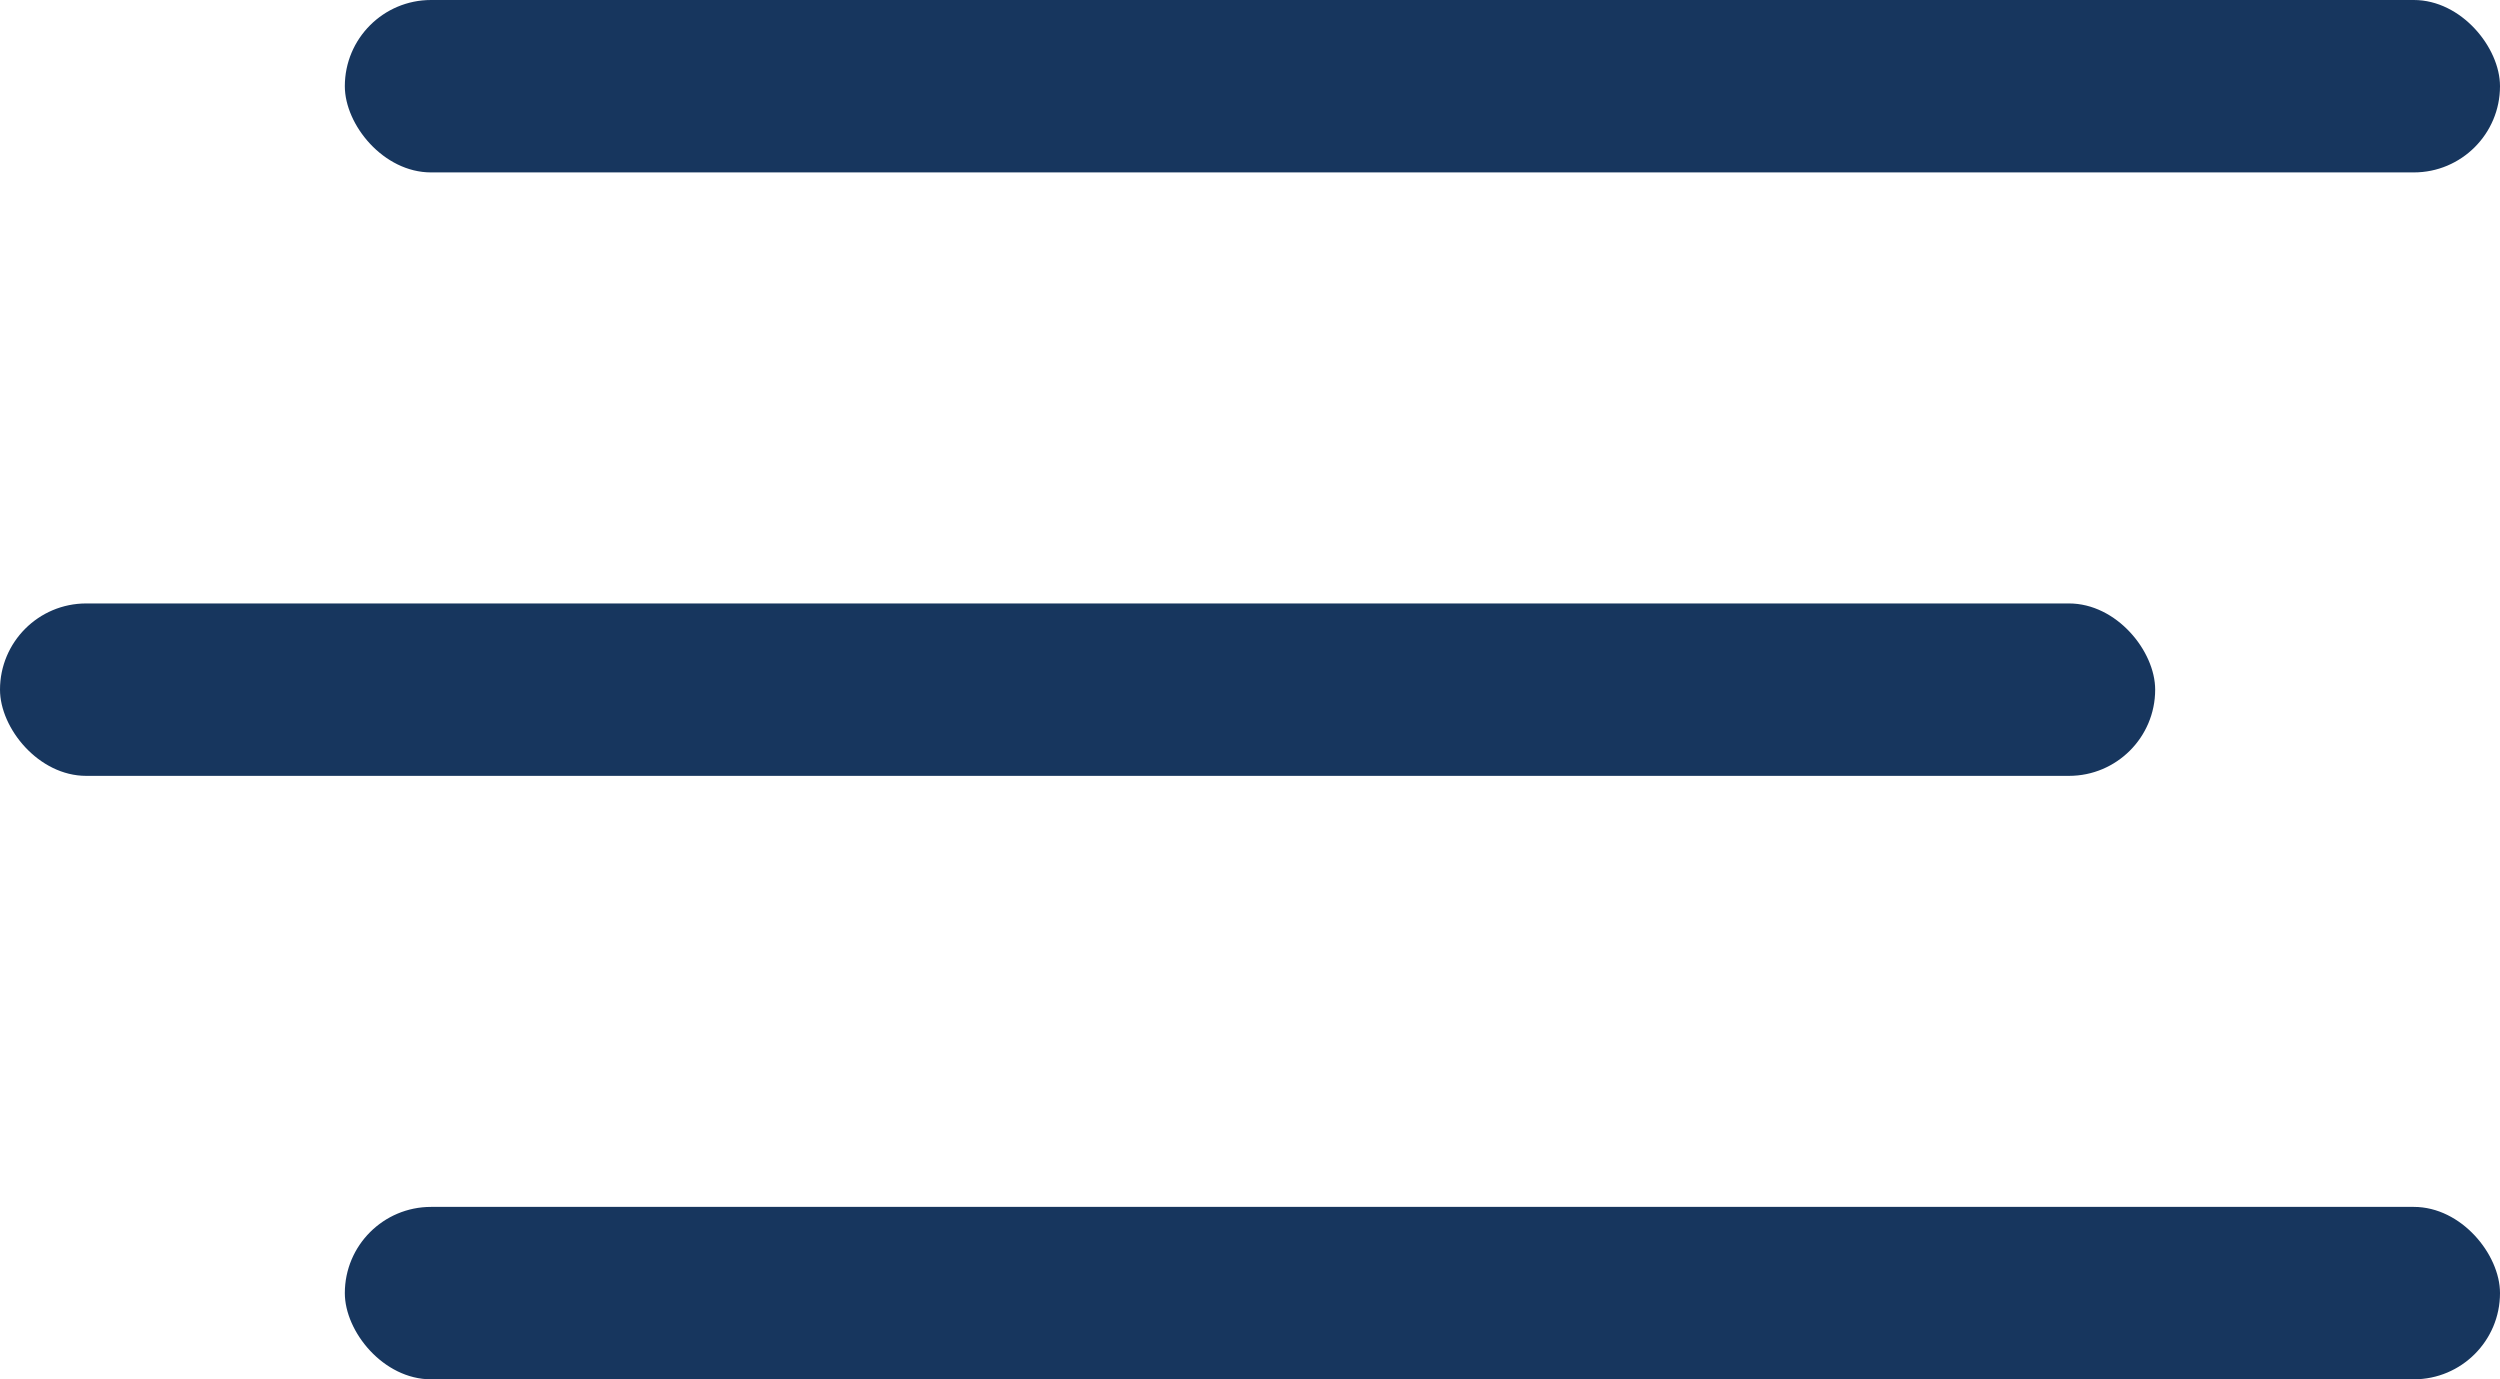 <svg width="29" height="16" viewBox="0 0 29 16" fill="none" xmlns="http://www.w3.org/2000/svg">
<rect x="4" width="25" height="2" rx="1" fill="#17365E"/>
<rect y="7" width="25" height="2" rx="1" fill="#17365E"/>
<rect x="4" y="14" width="25" height="2" rx="1" fill="#17365E"/>
</svg>

